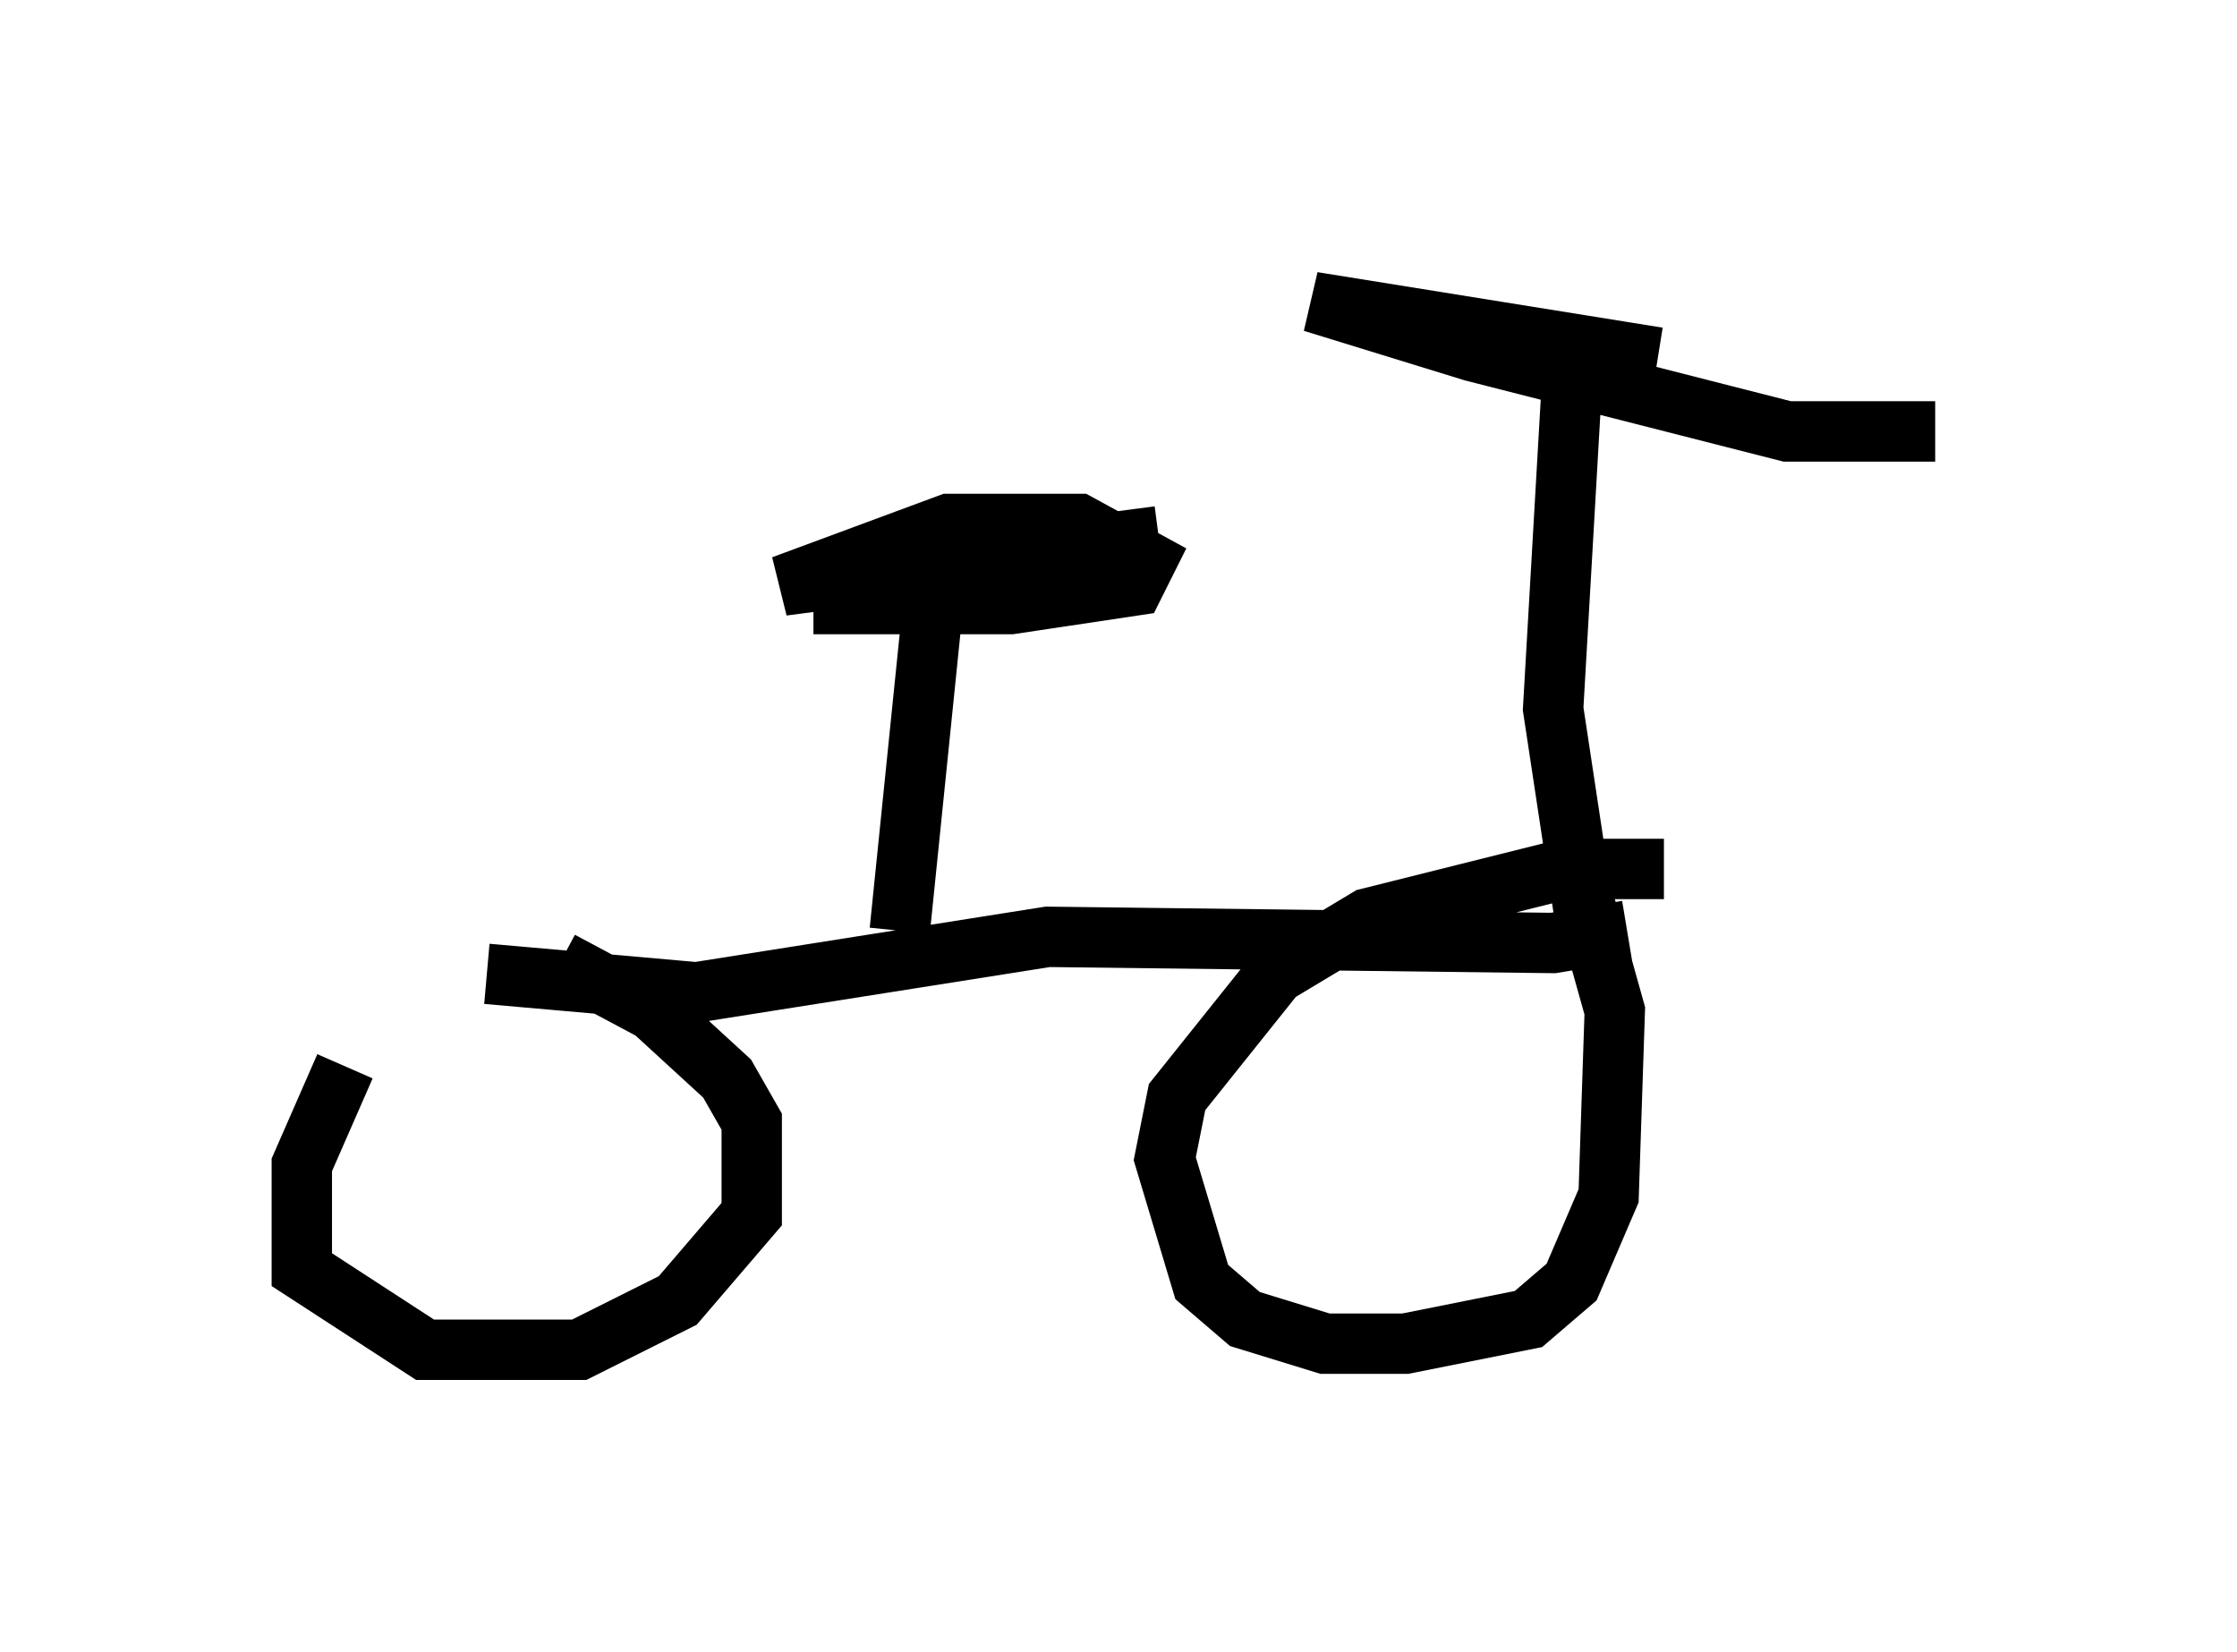 <?xml version="1.0" encoding="utf-8" ?>
<svg baseProfile="full" height="27.354" version="1.1" width="37.052" xmlns="http://www.w3.org/2000/svg" xmlns:ev="http://www.w3.org/2001/xml-events" xmlns:xlink="http://www.w3.org/1999/xlink"><defs /><rect fill="white" height="27.354" width="37.052" x="0" y="0" /><path d="M7.96, 15.413 m-2.246, 2.246 l-0.715, 1.633 0.0, 1.735 l2.042, 1.327 2.552, 0.0 l1.633, -0.817 1.225, -1.429 l0.0, -1.531 -0.408, -0.715 l-1.225, -1.123 -1.531, -0.817 m18.273, -1.531 l-1.633, 0.0 -3.267, 0.817 l-1.531, 0.919 -1.633, 2.042 l-0.204, 1.021 0.613, 2.042 l0.715, 0.613 1.327, 0.408 l1.327, 0.0 2.042, -0.408 l0.715, -0.613 0.613, -1.429 l0.102, -3.063 -0.715, -2.552 m-17.967, 1.94 l3.471, 0.306 5.819, -0.919 l8.371, 0.102 1.225, -0.204 m-0.715, -0.306 l-0.51, -3.369 0.306, -5.308 m1.429, -0.51 l-5.717, -0.919 2.654, 0.817 l5.206, 1.327 2.45, 0.0 m-17.15, 8.269 l0.51, -5.002 -0.102, -0.408 l-1.838, 0.0 3.267, 0.0 l2.042, -0.306 0.204, -0.408 l-1.123, -0.613 -2.144, 0.0 l-2.756, 1.021 6.227, -0.817 " fill="none" stroke="black" stroke-width="1" /></svg>